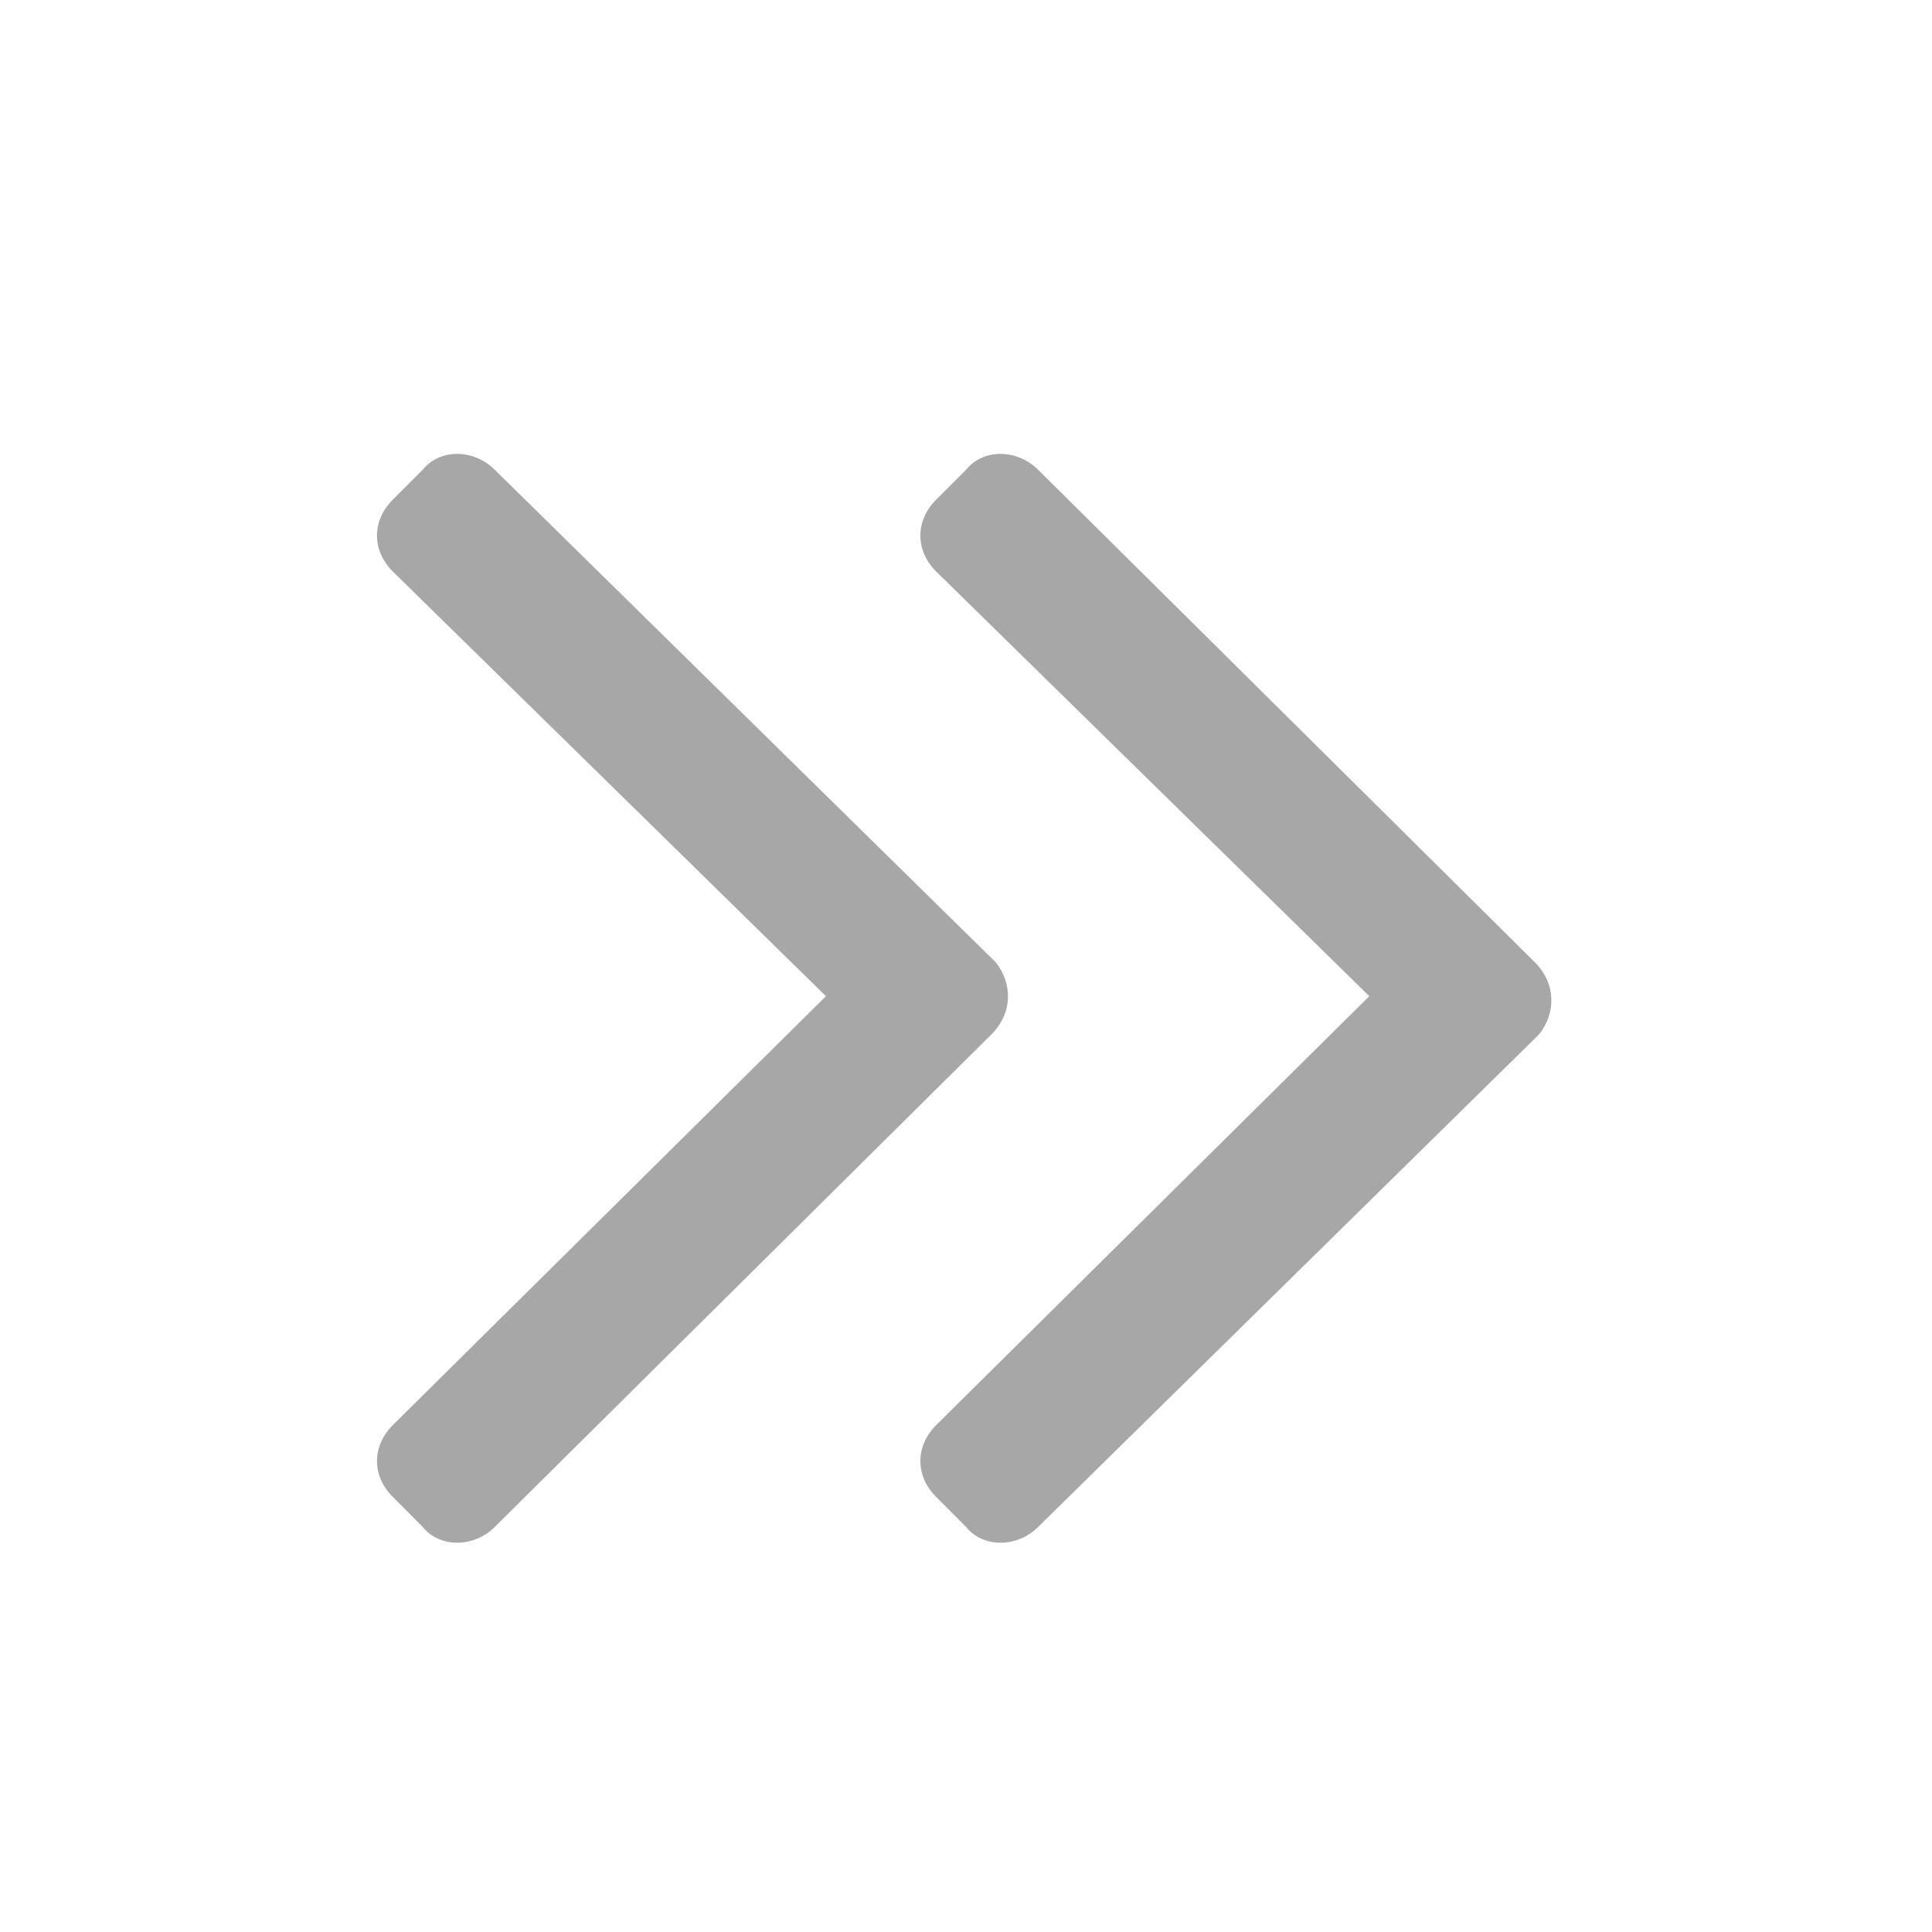 <svg width="16" height="16" viewBox="0 0 16 16" fill="none" xmlns="http://www.w3.org/2000/svg">
<g clip-path="url(#clip0_2042_7)">
<path d="M8.211 8.566C8.387 8.391 8.387 8.145 8.246 7.969L4.098 3.891C3.922 3.715 3.641 3.715 3.5 3.891L3.254 4.137C3.078 4.312 3.078 4.559 3.254 4.734L6.84 8.25L3.254 11.801C3.078 11.977 3.078 12.223 3.254 12.398L3.5 12.645C3.641 12.82 3.922 12.82 4.098 12.645L8.211 8.566ZM12.711 7.969L8.598 3.891C8.422 3.715 8.141 3.715 8 3.891L7.754 4.137C7.578 4.312 7.578 4.559 7.754 4.734L11.34 8.25L7.754 11.801C7.578 11.977 7.578 12.223 7.754 12.398L8 12.645C8.141 12.82 8.422 12.82 8.598 12.645L12.746 8.566C12.887 8.391 12.887 8.145 12.711 7.969Z" fill="#A7A7A7"/>
</g>
<defs>
<clipPath id="clip0_2042_7">
<rect width="16" height="16" fill="white"/>
</clipPath>
</defs>
</svg>
